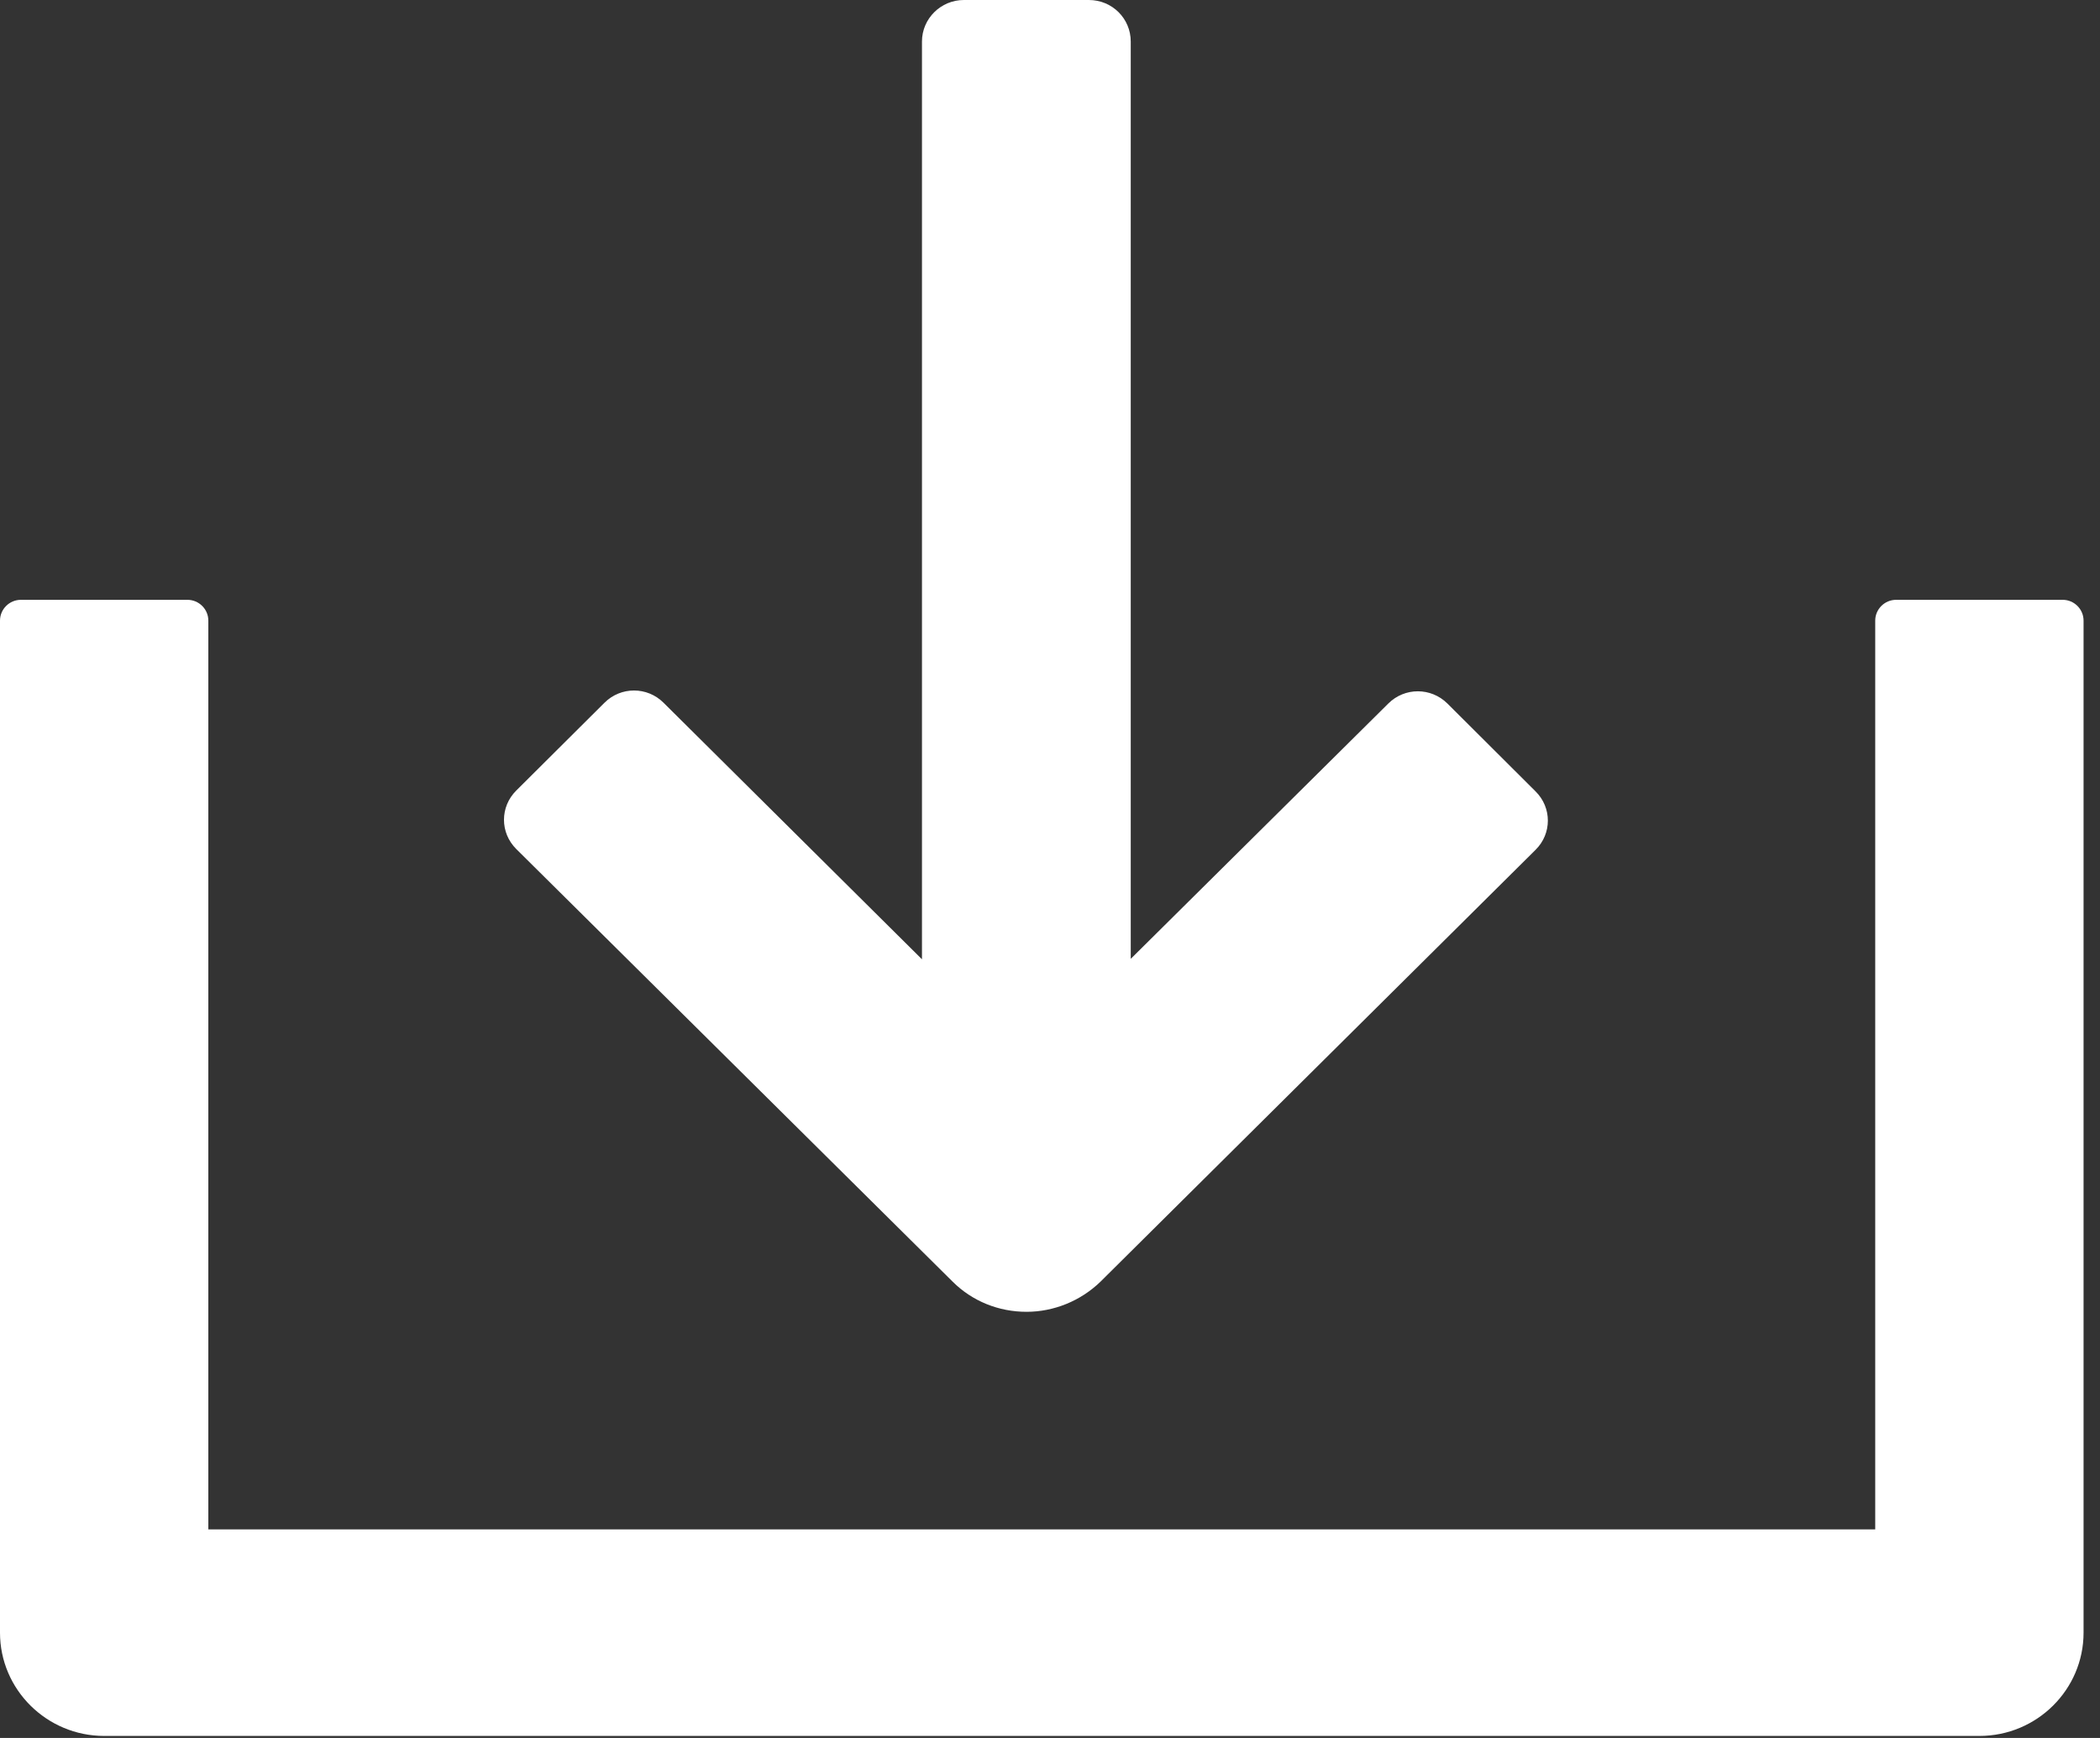 <?xml version="1.0" encoding="UTF-8"?>
<svg width="29px" height="24px" viewBox="0 0 29 24" version="1.1" xmlns="http://www.w3.org/2000/svg" xmlns:xlink="http://www.w3.org/1999/xlink">
    <rect x="0" y="0" width="29" height="24" fill="#333333" stroke="none"/>
    <!-- Generator: Sketch 52.2 (67145) - http://www.bohemiancoding.com/sketch -->
    <title>Group 12</title>
    <desc>Created with Sketch.</desc>
    <g id="Symbols" stroke="none" stroke-width="1" fill="none" fill-rule="evenodd">
        <g id="FAB_download" transform="translate(-21, -23)" fill="#FFFFFF">
            <g id="Group-20">
                <g id="Group-12" transform="translate(21, 23)">
                    <g id="Group-4">
                        <g id="Group-5">
                            <path d="M28.485,8.283 L26.185,8.283 C26.026,8.283 25.896,8.412 25.896,8.57 L25.896,21.12 L2.877,21.12 L2.877,8.57 C2.877,8.412 2.747,8.283 2.588,8.283 L0.289,8.283 C0.13,8.283 0,8.412 0,8.57 L0,22.546 C0,23.332 0.646,23.972 1.439,23.972 L27.335,23.972 C28.128,23.972 28.773,23.332 28.773,22.546 L28.773,8.57 C28.773,8.412 28.643,8.283 28.485,8.283 L28.485,8.283 Z" id="Fill-1"></path>
                            <path d="M13.157,17.7 C13.428,17.969 13.791,18.115 14.176,18.115 C14.556,18.115 14.924,17.963 15.196,17.7 L21.205,11.736 C21.432,11.512 21.432,11.152 21.205,10.928 L19.988,9.715 C19.761,9.49 19.398,9.49 19.172,9.715 L15.615,13.241 L15.615,0.573 C15.615,0.258 15.36,-2.46913601e-13 15.037,-2.46913601e-13 L13.31,-2.46913601e-13 C12.992,-2.46913601e-13 12.732,0.258 12.732,0.573 L12.732,13.247 L9.163,9.704 C8.937,9.479 8.574,9.479 8.348,9.704 L7.13,10.916 C6.903,11.141 6.903,11.5 7.13,11.725 L13.157,17.7 Z" id="Fill-3"></path>
                        </g>
                    </g>
                </g>
            </g>
        </g>
    </g>
</svg>